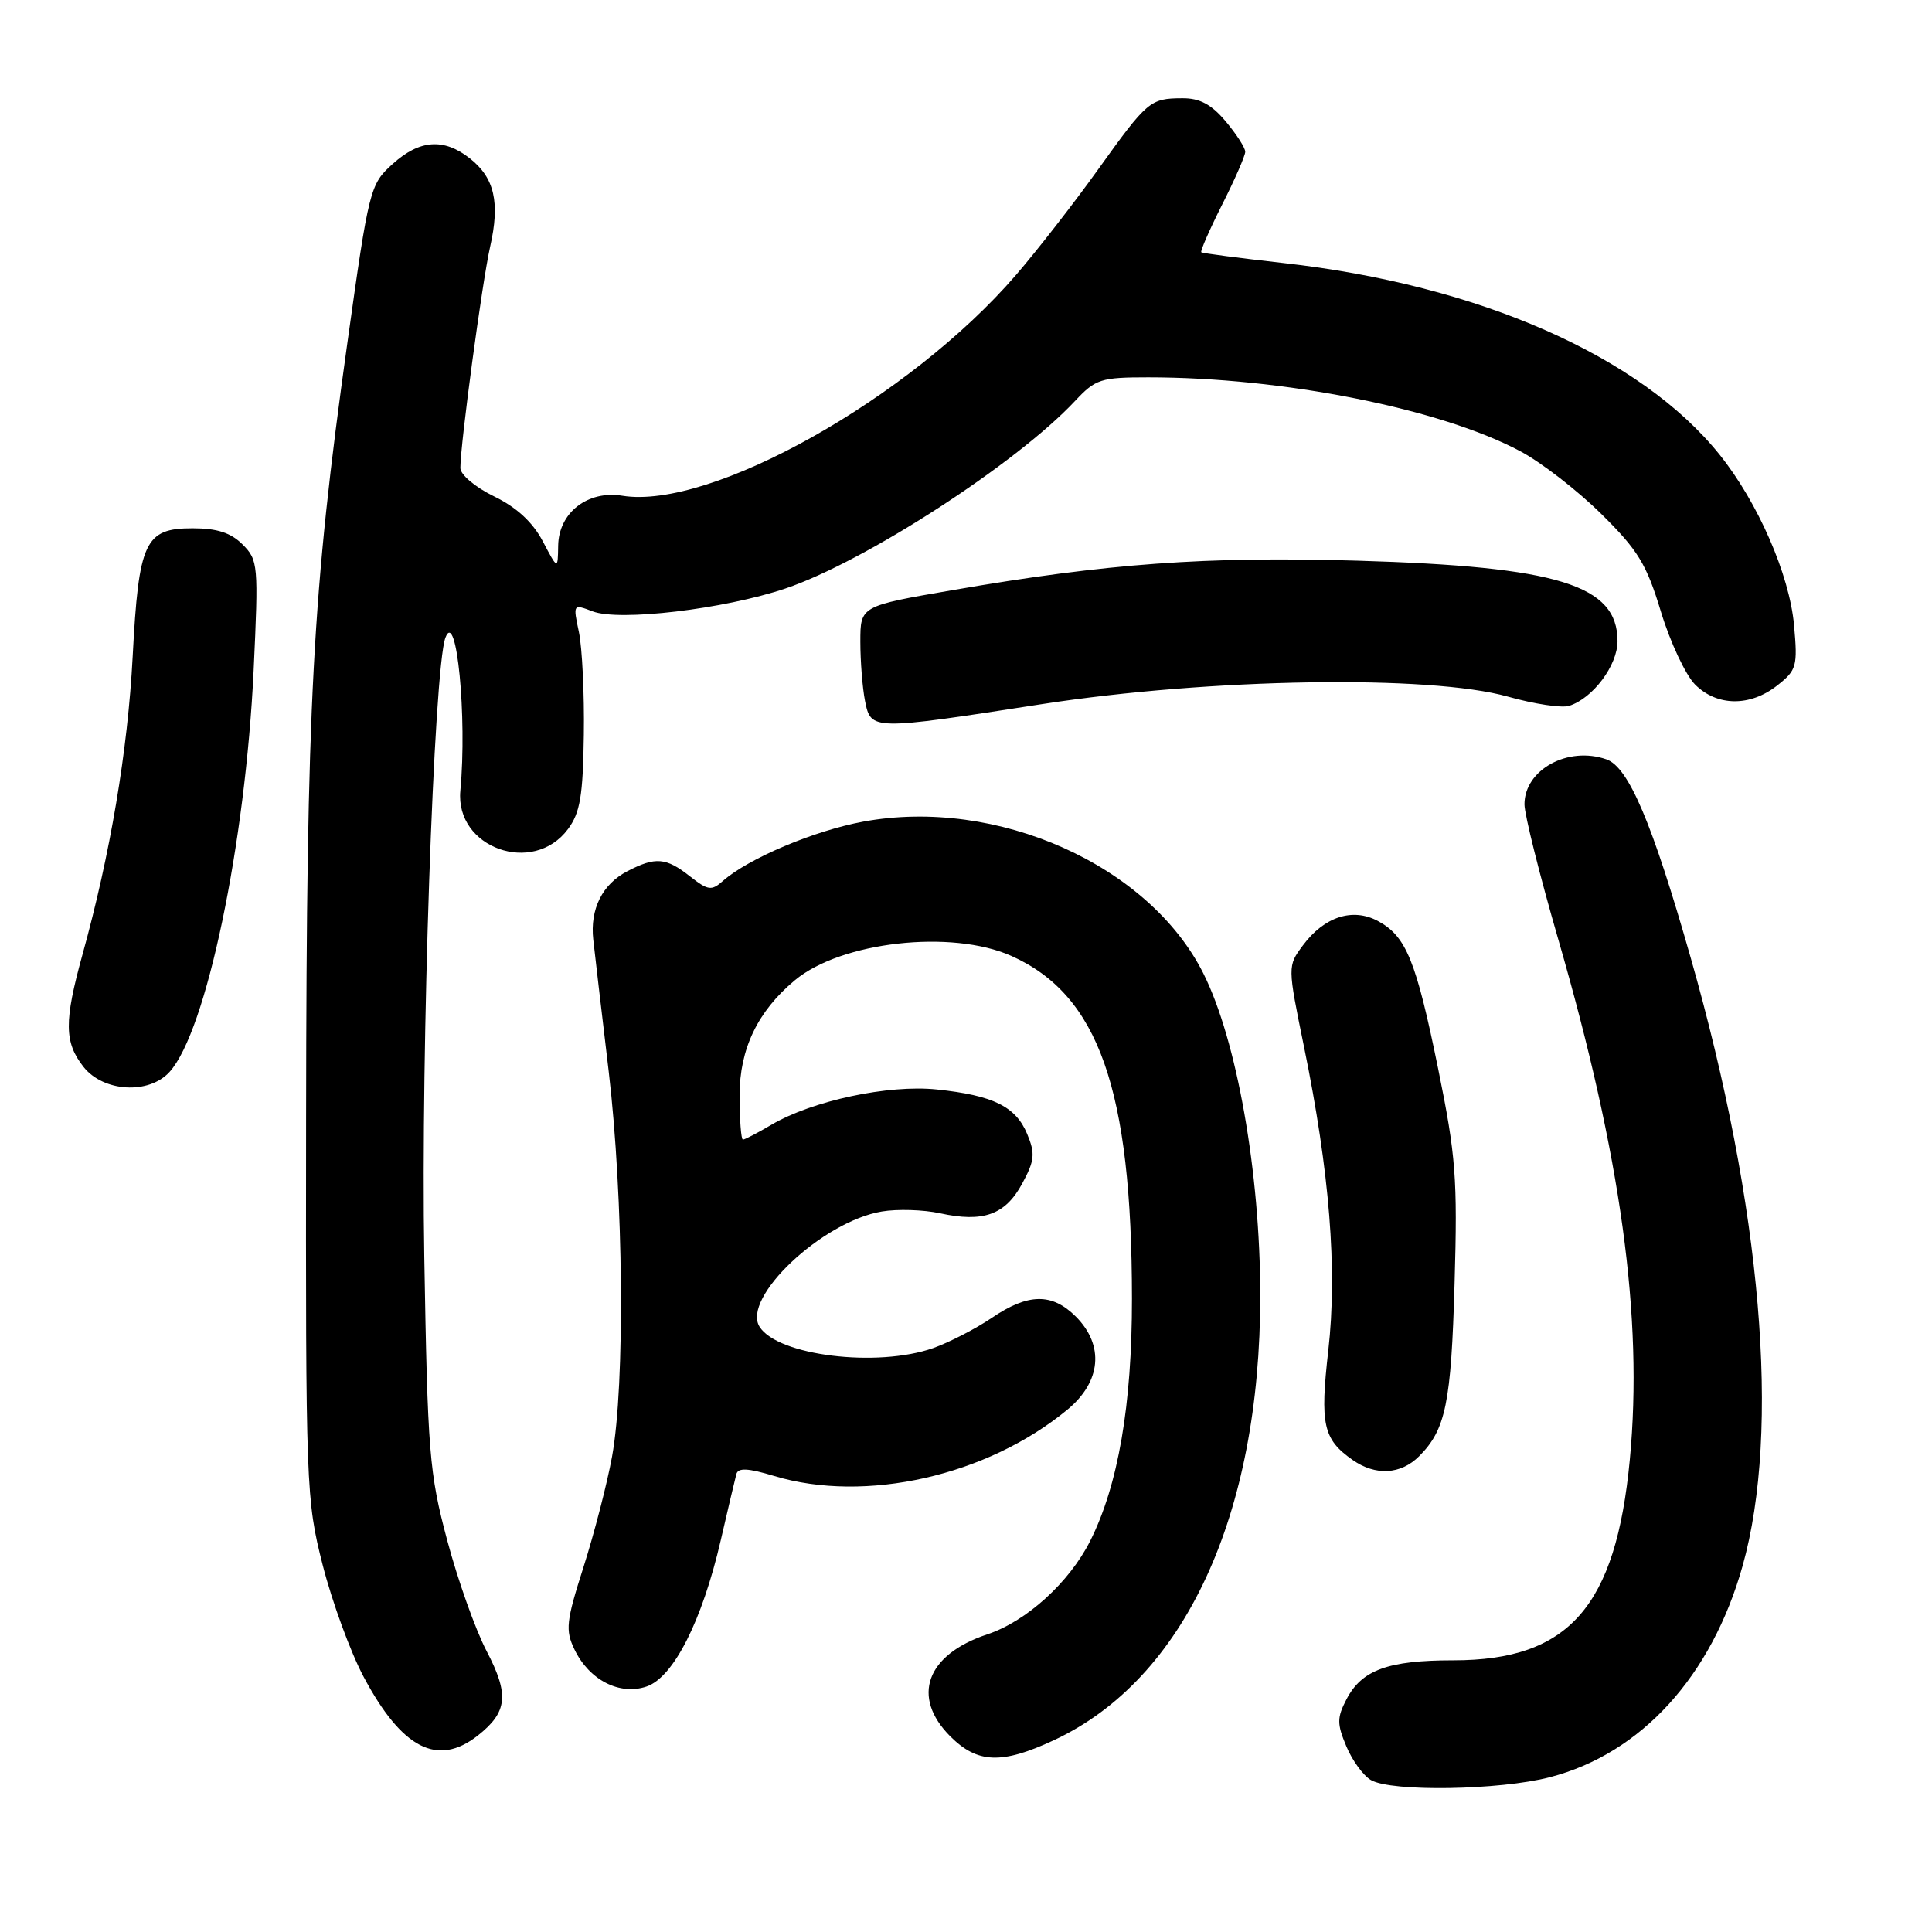 <?xml version="1.0" encoding="UTF-8" standalone="no"?>
<!DOCTYPE svg PUBLIC "-//W3C//DTD SVG 1.1//EN" "http://www.w3.org/Graphics/SVG/1.1/DTD/svg11.dtd" >
<svg xmlns="http://www.w3.org/2000/svg" xmlns:xlink="http://www.w3.org/1999/xlink" version="1.1" viewBox="0 0 256 256">
 <g >
 <path fill="currentColor"
d=" M 205.37 235.49 C 217.48 232.34 226.78 222.13 230.90 207.50 C 235.96 189.49 233.45 159.96 224.03 126.92 C 218.93 109.03 215.80 101.65 212.86 100.62 C 207.76 98.83 202.00 101.99 202.00 106.58 C 202.00 107.92 204.01 115.96 206.47 124.44 C 214.80 153.20 217.74 174.58 215.96 193.40 C 214.11 212.91 207.89 220.00 192.59 220.00 C 183.92 220.00 180.43 221.28 178.41 225.18 C 177.15 227.60 177.15 228.43 178.39 231.38 C 179.17 233.26 180.64 235.28 181.66 235.87 C 184.38 237.45 198.72 237.22 205.37 235.49 Z  M 139.64 230.59 C 156.94 222.53 167.01 200.82 166.99 171.64 C 166.98 155.33 163.89 137.85 159.46 129.00 C 152.26 114.62 132.08 105.61 114.39 108.87 C 107.88 110.07 99.19 113.74 95.80 116.72 C 94.28 118.07 93.82 118.00 91.41 116.11 C 88.25 113.62 86.85 113.51 83.15 115.43 C 79.81 117.15 78.16 120.46 78.61 124.50 C 78.79 126.15 79.71 134.03 80.66 142.00 C 82.62 158.61 82.84 183.46 81.10 193.00 C 80.45 196.57 78.75 203.14 77.33 207.60 C 75.01 214.86 74.89 216.00 76.12 218.56 C 78.07 222.62 82.11 224.69 85.68 223.47 C 89.24 222.25 93.02 214.80 95.49 204.15 C 96.46 199.94 97.40 195.97 97.57 195.33 C 97.80 194.46 99.09 194.52 102.60 195.58 C 114.67 199.21 130.79 195.57 141.42 186.80 C 145.92 183.10 146.36 178.27 142.55 174.45 C 139.39 171.30 136.24 171.35 131.41 174.63 C 129.28 176.07 125.79 177.87 123.65 178.63 C 116.23 181.24 103.06 179.63 100.65 175.81 C 98.23 171.98 108.94 161.86 116.84 160.53 C 118.90 160.18 122.36 160.29 124.54 160.76 C 130.28 162.02 133.20 160.97 135.43 156.86 C 137.10 153.78 137.19 152.87 136.11 150.27 C 134.60 146.62 131.60 145.14 124.13 144.36 C 117.73 143.69 107.62 145.85 102.21 149.04 C 100.38 150.12 98.69 151.00 98.44 151.00 C 98.20 151.00 98.00 148.36 98.00 145.14 C 98.00 138.99 100.39 134.00 105.32 129.89 C 111.44 124.78 126.07 123.13 134.00 126.66 C 145.57 131.82 149.98 144.34 149.99 172.09 C 150.00 186.17 148.16 196.82 144.45 204.19 C 141.68 209.69 136.00 214.84 130.82 216.56 C 122.73 219.25 120.70 224.85 125.92 230.08 C 129.53 233.68 132.74 233.80 139.64 230.59 Z  M 63.31 229.97 C 67.25 226.87 67.50 224.55 64.48 218.78 C 63.00 215.95 60.65 209.34 59.25 204.07 C 56.88 195.19 56.66 192.48 56.22 166.50 C 55.75 139.20 57.48 88.62 59.02 84.50 C 60.50 80.56 61.91 95.02 61.00 104.77 C 60.29 112.36 70.65 116.06 75.26 109.86 C 76.87 107.70 77.25 105.45 77.36 97.36 C 77.44 91.94 77.14 85.82 76.71 83.76 C 75.92 80.04 75.93 80.02 78.53 81.01 C 82.08 82.36 95.94 80.72 104.07 77.98 C 114.60 74.43 134.66 61.44 142.44 53.14 C 145.17 50.22 145.85 50.00 152.15 50.00 C 170.01 50.00 190.90 54.15 201.48 59.81 C 204.24 61.28 209.05 65.01 212.17 68.09 C 217.04 72.89 218.17 74.74 220.08 81.05 C 221.31 85.10 223.35 89.44 224.61 90.71 C 227.52 93.61 231.89 93.66 235.49 90.83 C 238.07 88.80 238.21 88.30 237.72 82.83 C 237.11 76.14 232.94 66.58 227.86 60.25 C 217.36 47.17 195.93 37.75 170.04 34.85 C 164.24 34.20 159.36 33.56 159.18 33.43 C 159.01 33.31 160.25 30.47 161.93 27.13 C 163.62 23.79 165.00 20.63 165.00 20.11 C 165.00 19.58 163.83 17.77 162.41 16.08 C 160.52 13.83 158.97 13.00 156.66 13.02 C 152.39 13.04 152.04 13.34 145.47 22.50 C 142.32 26.90 137.44 33.17 134.62 36.44 C 120.50 52.80 94.15 67.58 82.47 65.69 C 77.86 64.94 74.02 67.94 73.96 72.32 C 73.91 75.50 73.91 75.50 71.92 71.72 C 70.57 69.17 68.46 67.23 65.46 65.77 C 62.96 64.55 61.00 62.90 61.00 62.01 C 61.00 58.84 63.89 37.38 64.94 32.72 C 66.28 26.82 65.53 23.56 62.25 20.98 C 58.79 18.26 55.59 18.50 52.00 21.75 C 49.03 24.44 48.89 24.98 46.02 45.50 C 41.38 78.65 40.62 92.96 40.56 148.00 C 40.50 197.27 40.56 198.72 42.76 207.38 C 44.01 212.27 46.45 218.94 48.19 222.20 C 53.26 231.72 57.99 234.15 63.31 229.97 Z  M 188.04 192.96 C 191.57 189.43 192.29 185.93 192.74 170.00 C 193.14 156.14 192.91 153.14 190.57 141.65 C 187.63 127.24 186.33 124.05 182.56 122.03 C 179.23 120.25 175.47 121.47 172.65 125.26 C 170.60 128.01 170.60 128.01 172.80 138.76 C 176.18 155.26 177.22 168.25 176.01 178.91 C 174.89 188.77 175.32 190.71 179.23 193.45 C 182.27 195.58 185.61 195.39 188.04 192.96 Z  M 22.47 142.03 C 27.33 136.67 32.52 111.85 33.61 88.78 C 34.26 74.83 34.21 74.21 32.14 72.14 C 30.59 70.59 28.77 70.00 25.52 70.00 C 19.19 70.00 18.38 71.74 17.58 87.00 C 16.93 99.44 14.62 113.17 10.93 126.48 C 8.48 135.35 8.50 138.10 11.07 141.37 C 13.70 144.70 19.74 145.05 22.47 142.03 Z  M 138.06 93.30 C 160.33 89.86 189.46 89.39 199.82 92.31 C 203.30 93.29 206.94 93.84 207.91 93.53 C 211.07 92.53 214.33 88.17 214.33 84.95 C 214.33 77.51 206.47 75.08 179.84 74.29 C 159.82 73.70 146.67 74.66 126.25 78.19 C 114.00 80.30 114.00 80.30 114.00 85.03 C 114.00 87.62 114.28 91.16 114.62 92.88 C 115.41 96.80 115.45 96.80 138.06 93.30 Z "/>
</g>
</svg>